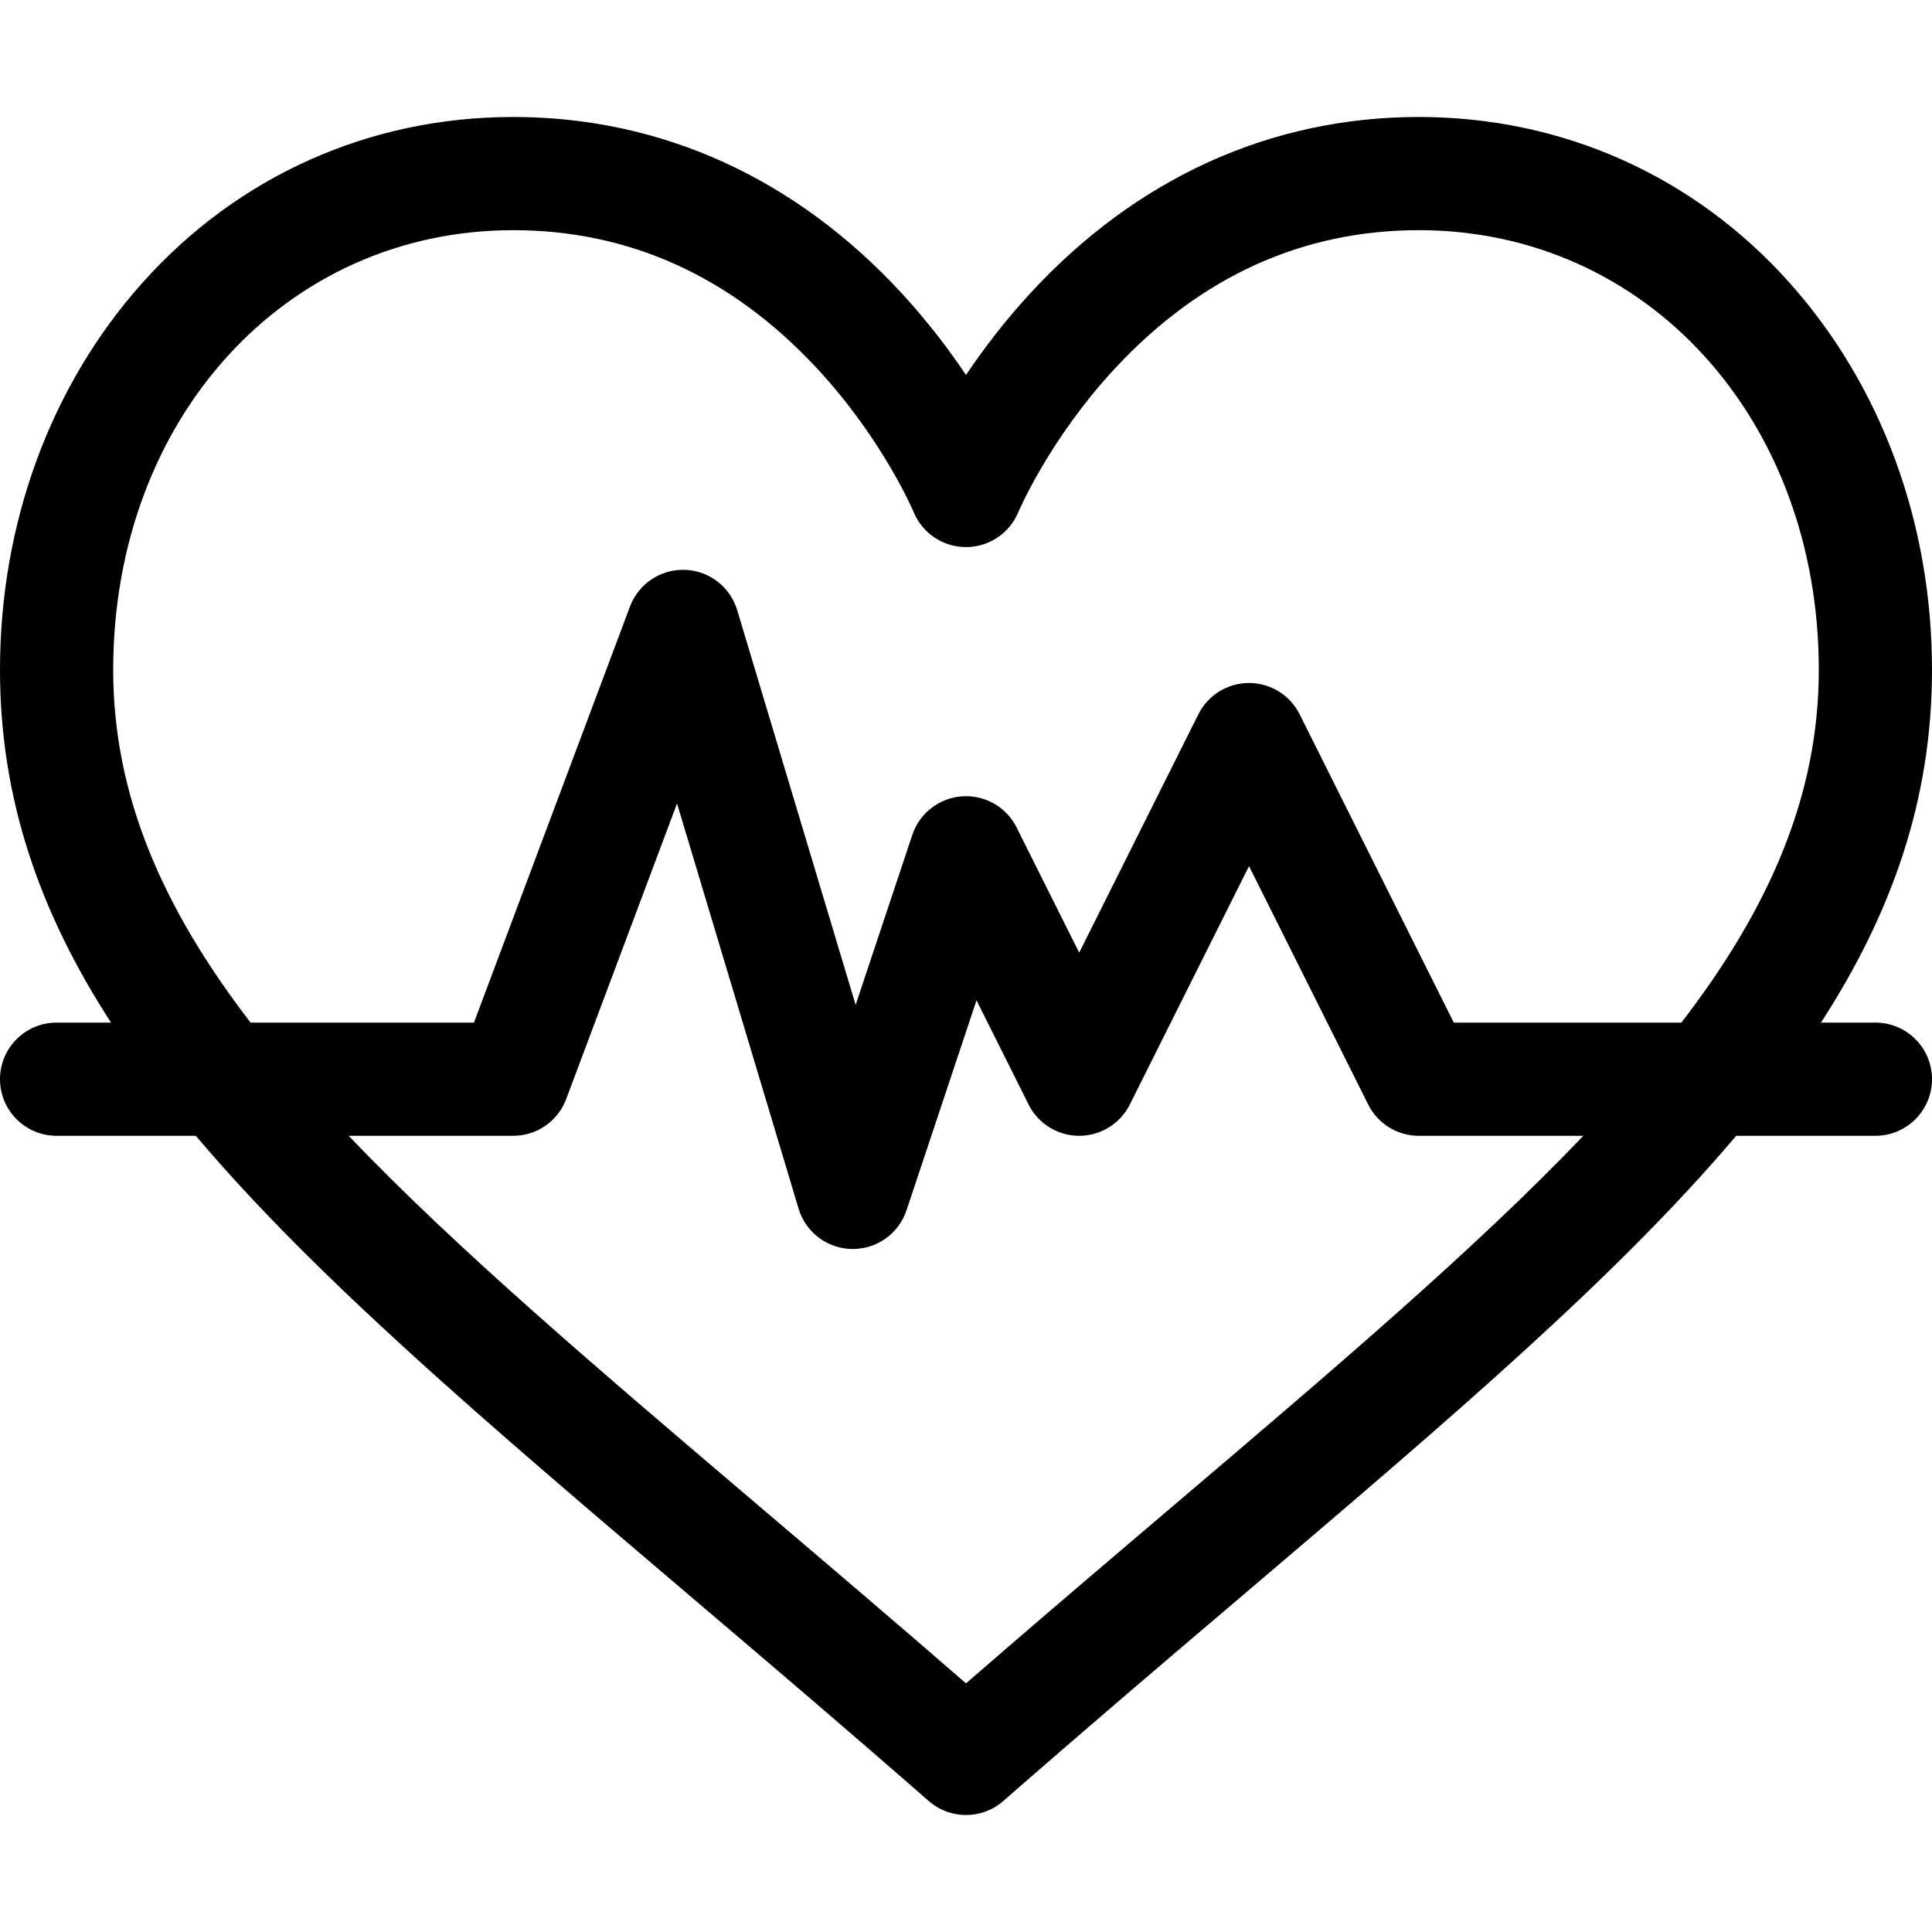 <svg enable-background="new 0 0 512 512" height="20" viewBox="0 0 512 512" width="20" xmlns="http://www.w3.org/2000/svg"><path d="m497 271h-14.425c18.967-29.266 29.425-59.332 29.425-93.485 0-38.852-13.376-75.248-37.665-102.485-25.319-28.393-60.242-44.03-98.335-44.03-39.241 0-74.885 16.199-103.079 46.844-6.831 7.426-12.445 14.858-16.921 21.533-4.476-6.675-10.09-14.107-16.921-21.533-28.194-30.645-63.838-46.844-103.079-46.844-38.093 0-73.016 15.637-98.335 44.03-24.289 27.237-37.665 63.634-37.665 102.485 0 34.153 10.458 64.219 29.425 93.485h-14.425c-8.284 0-15 6.716-15 15s6.716 15 15 15h36.9c31.71 37.53 76.476 75.605 130.176 121.271 20.429 17.372 41.553 35.335 64.047 55.018 2.827 2.474 6.352 3.711 9.877 3.711s7.05-1.237 9.878-3.711c22.494-19.683 43.618-37.646 64.047-55.018 53.7-45.666 98.465-83.741 130.175-121.271h36.9c8.284 0 15-6.716 15-15s-6.716-15-15-15zm-467-93.485c0-66.424 45.57-116.515 106-116.515 30.756 0 57.79 12.265 80.351 36.454 17.541 18.806 25.713 38.098 25.793 38.291 2.316 5.588 7.771 9.22 13.823 9.237h.041c6.049 0 11.516-3.653 13.849-9.237.08-.192 8.252-19.484 25.793-38.291 22.56-24.189 49.594-36.454 80.35-36.454 60.43 0 106 50.091 106 116.515 0 33.278-13.063 63.104-36.411 93.485h-60.319l-40.854-81.708c-2.54-5.082-7.734-8.292-13.416-8.292s-10.876 3.21-13.416 8.292l-31.584 63.167-16.584-33.167c-2.713-5.426-8.407-8.682-14.479-8.254-6.052.43-11.248 4.463-13.167 10.219l-15.017 45.051-31.386-104.618c-1.85-6.167-7.428-10.465-13.862-10.682-6.427-.202-12.288 3.697-14.55 9.725l-41.35 110.267h-59.194c-23.348-30.381-36.411-60.207-36.411-93.485zm280.49 221.902c-17.5 14.882-35.508 30.195-54.49 46.684-18.982-16.489-36.99-31.802-54.49-46.684-43.37-36.881-80.556-68.505-109.108-98.417h43.598c6.253 0 11.85-3.878 14.045-9.733l29.375-78.333 32.213 107.376c1.879 6.265 7.601 10.589 14.14 10.688.077.002.153.002.229.002 6.446 0 12.185-4.125 14.229-10.257l18.548-55.645 13.806 27.61c2.539 5.082 7.733 8.292 13.415 8.292s10.876-3.21 13.416-8.292l31.584-63.167 31.584 63.167c2.54 5.082 7.734 8.292 13.416 8.292h43.598c-28.552 29.912-65.738 61.536-109.108 98.417z"/></svg>